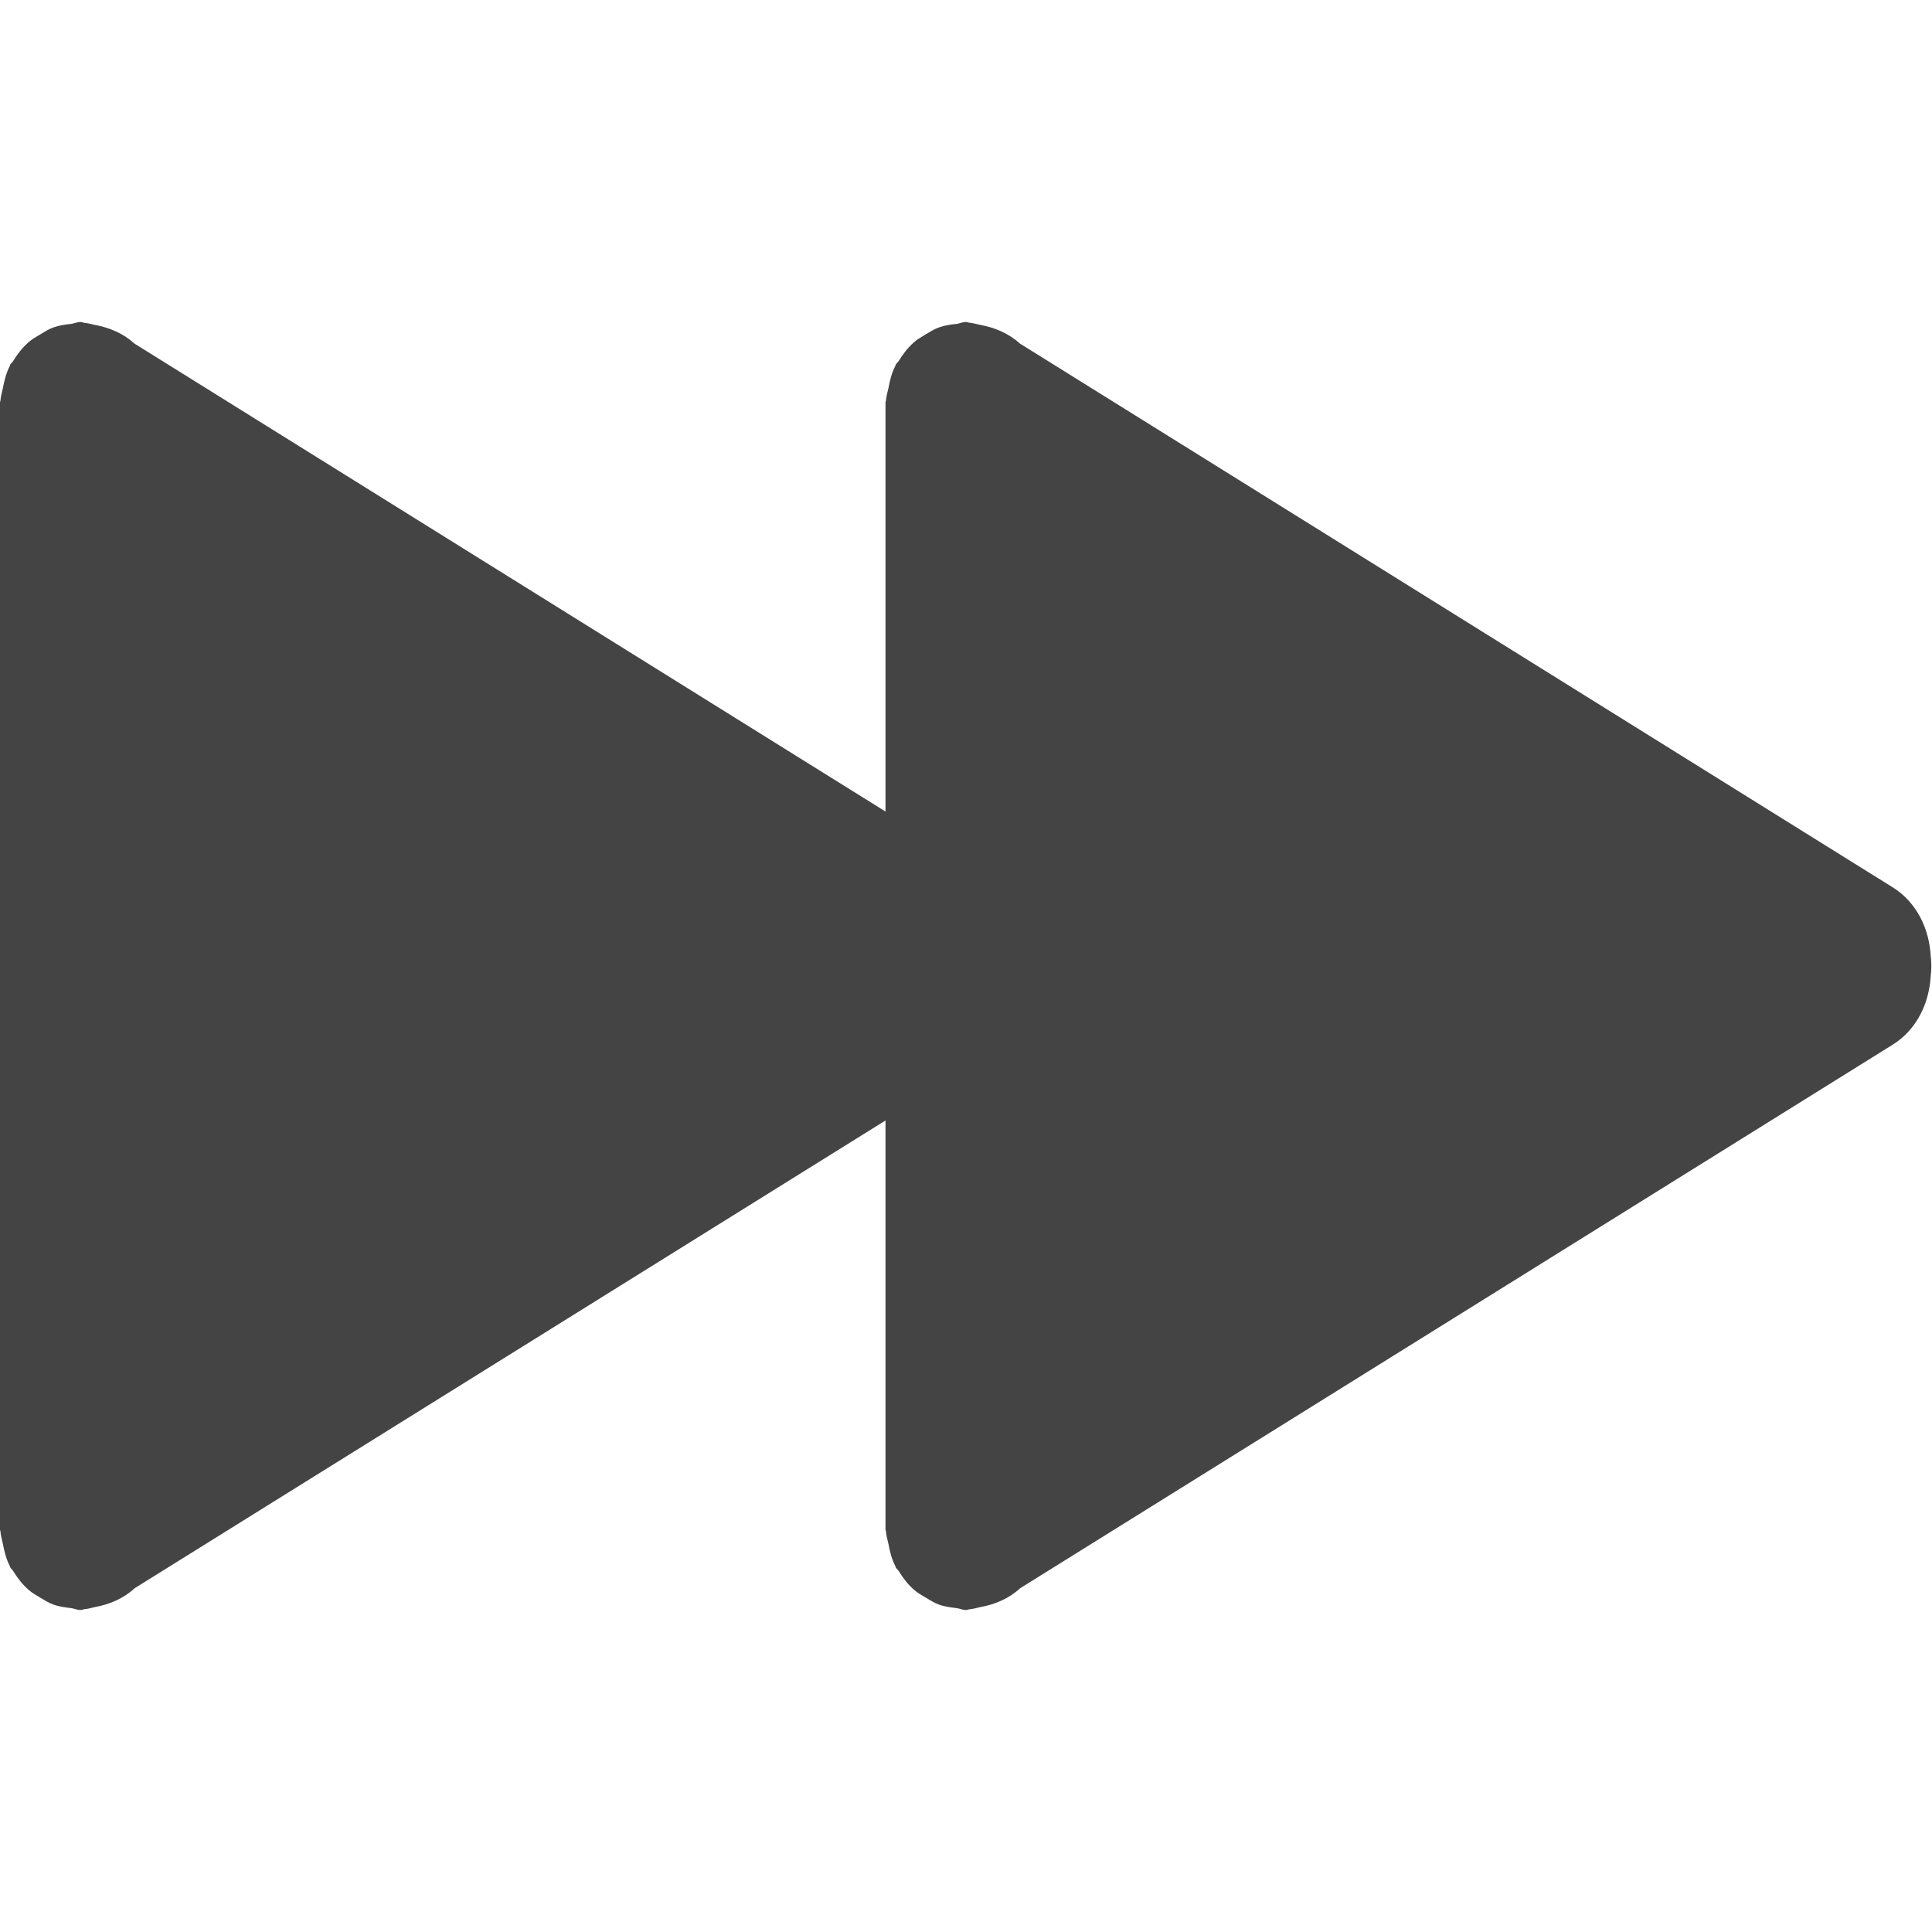 <svg xmlns="http://www.w3.org/2000/svg" xmlns:xlink="http://www.w3.org/1999/xlink" preserveAspectRatio="xMidYMid" width="24" height="24" viewBox="0 0 24 24">
  <defs>
    <style>
      .cls-1 {
        fill: #444;
        fill-rule: evenodd;
      }
    </style>
  </defs>
  <path d="M23.992,8.000 C23.990,8.037 23.991,8.073 23.985,8.110 C23.969,8.456 23.813,8.789 23.514,8.976 L12.672,15.730 C12.536,15.856 12.363,15.931 12.173,15.965 C12.133,15.974 12.095,15.986 12.055,15.989 C12.036,15.990 12.020,16.000 12.000,16.000 C11.957,16.000 11.921,15.981 11.879,15.976 C11.805,15.967 11.733,15.958 11.662,15.932 C11.602,15.910 11.551,15.877 11.498,15.845 C11.448,15.815 11.399,15.789 11.355,15.749 C11.277,15.682 11.216,15.601 11.162,15.513 C11.152,15.497 11.136,15.488 11.127,15.471 C11.125,15.465 11.125,15.459 11.122,15.454 C11.077,15.368 11.054,15.274 11.036,15.176 C11.025,15.126 11.010,15.079 11.006,15.029 C11.006,15.019 11.000,15.010 11.000,15.000 L11.000,9.919 L1.672,15.730 C1.536,15.856 1.363,15.931 1.173,15.965 C1.133,15.974 1.095,15.986 1.055,15.989 C1.036,15.990 1.020,16.000 1.000,16.000 C0.957,16.000 0.921,15.981 0.879,15.976 C0.805,15.967 0.733,15.958 0.662,15.932 C0.602,15.910 0.551,15.877 0.497,15.845 C0.448,15.815 0.399,15.789 0.355,15.749 C0.277,15.682 0.216,15.601 0.162,15.513 C0.152,15.496 0.136,15.488 0.127,15.471 C0.125,15.465 0.125,15.459 0.122,15.454 C0.077,15.368 0.054,15.274 0.035,15.175 C0.025,15.126 0.010,15.079 0.006,15.029 C0.006,15.019 -0.000,15.011 -0.000,15.000 L-0.000,1.000 C-0.000,0.989 0.006,0.981 0.006,0.970 C0.010,0.921 0.025,0.874 0.035,0.825 C0.054,0.726 0.077,0.632 0.122,0.546 C0.125,0.541 0.125,0.535 0.127,0.529 C0.136,0.513 0.152,0.503 0.162,0.487 C0.216,0.399 0.277,0.319 0.355,0.251 C0.399,0.211 0.449,0.185 0.498,0.155 C0.552,0.122 0.602,0.090 0.662,0.068 C0.733,0.042 0.805,0.032 0.880,0.024 C0.921,0.019 0.957,0.000 1.000,0.000 C1.019,0.000 1.036,0.010 1.055,0.011 C1.095,0.015 1.133,0.026 1.173,0.035 C1.362,0.069 1.534,0.144 1.670,0.268 L11.000,6.081 L11.000,1.000 C11.000,0.989 11.006,0.981 11.006,0.971 C11.010,0.921 11.025,0.873 11.036,0.824 C11.054,0.725 11.077,0.632 11.122,0.546 C11.125,0.541 11.125,0.535 11.127,0.529 C11.137,0.512 11.152,0.503 11.162,0.487 C11.217,0.399 11.277,0.318 11.355,0.251 C11.399,0.211 11.449,0.185 11.498,0.154 C11.552,0.122 11.602,0.090 11.662,0.068 C11.733,0.042 11.805,0.032 11.880,0.024 C11.921,0.019 11.957,0.000 12.000,0.000 C12.019,0.000 12.036,0.010 12.055,0.011 C12.095,0.015 12.133,0.026 12.173,0.035 C12.362,0.069 12.534,0.144 12.670,0.268 L23.514,7.024 C23.813,7.211 23.969,7.544 23.985,7.890 C23.991,7.927 23.990,7.963 23.992,8.000 Z" transform="translate(0 4)" class="cls-1"/>
</svg>
